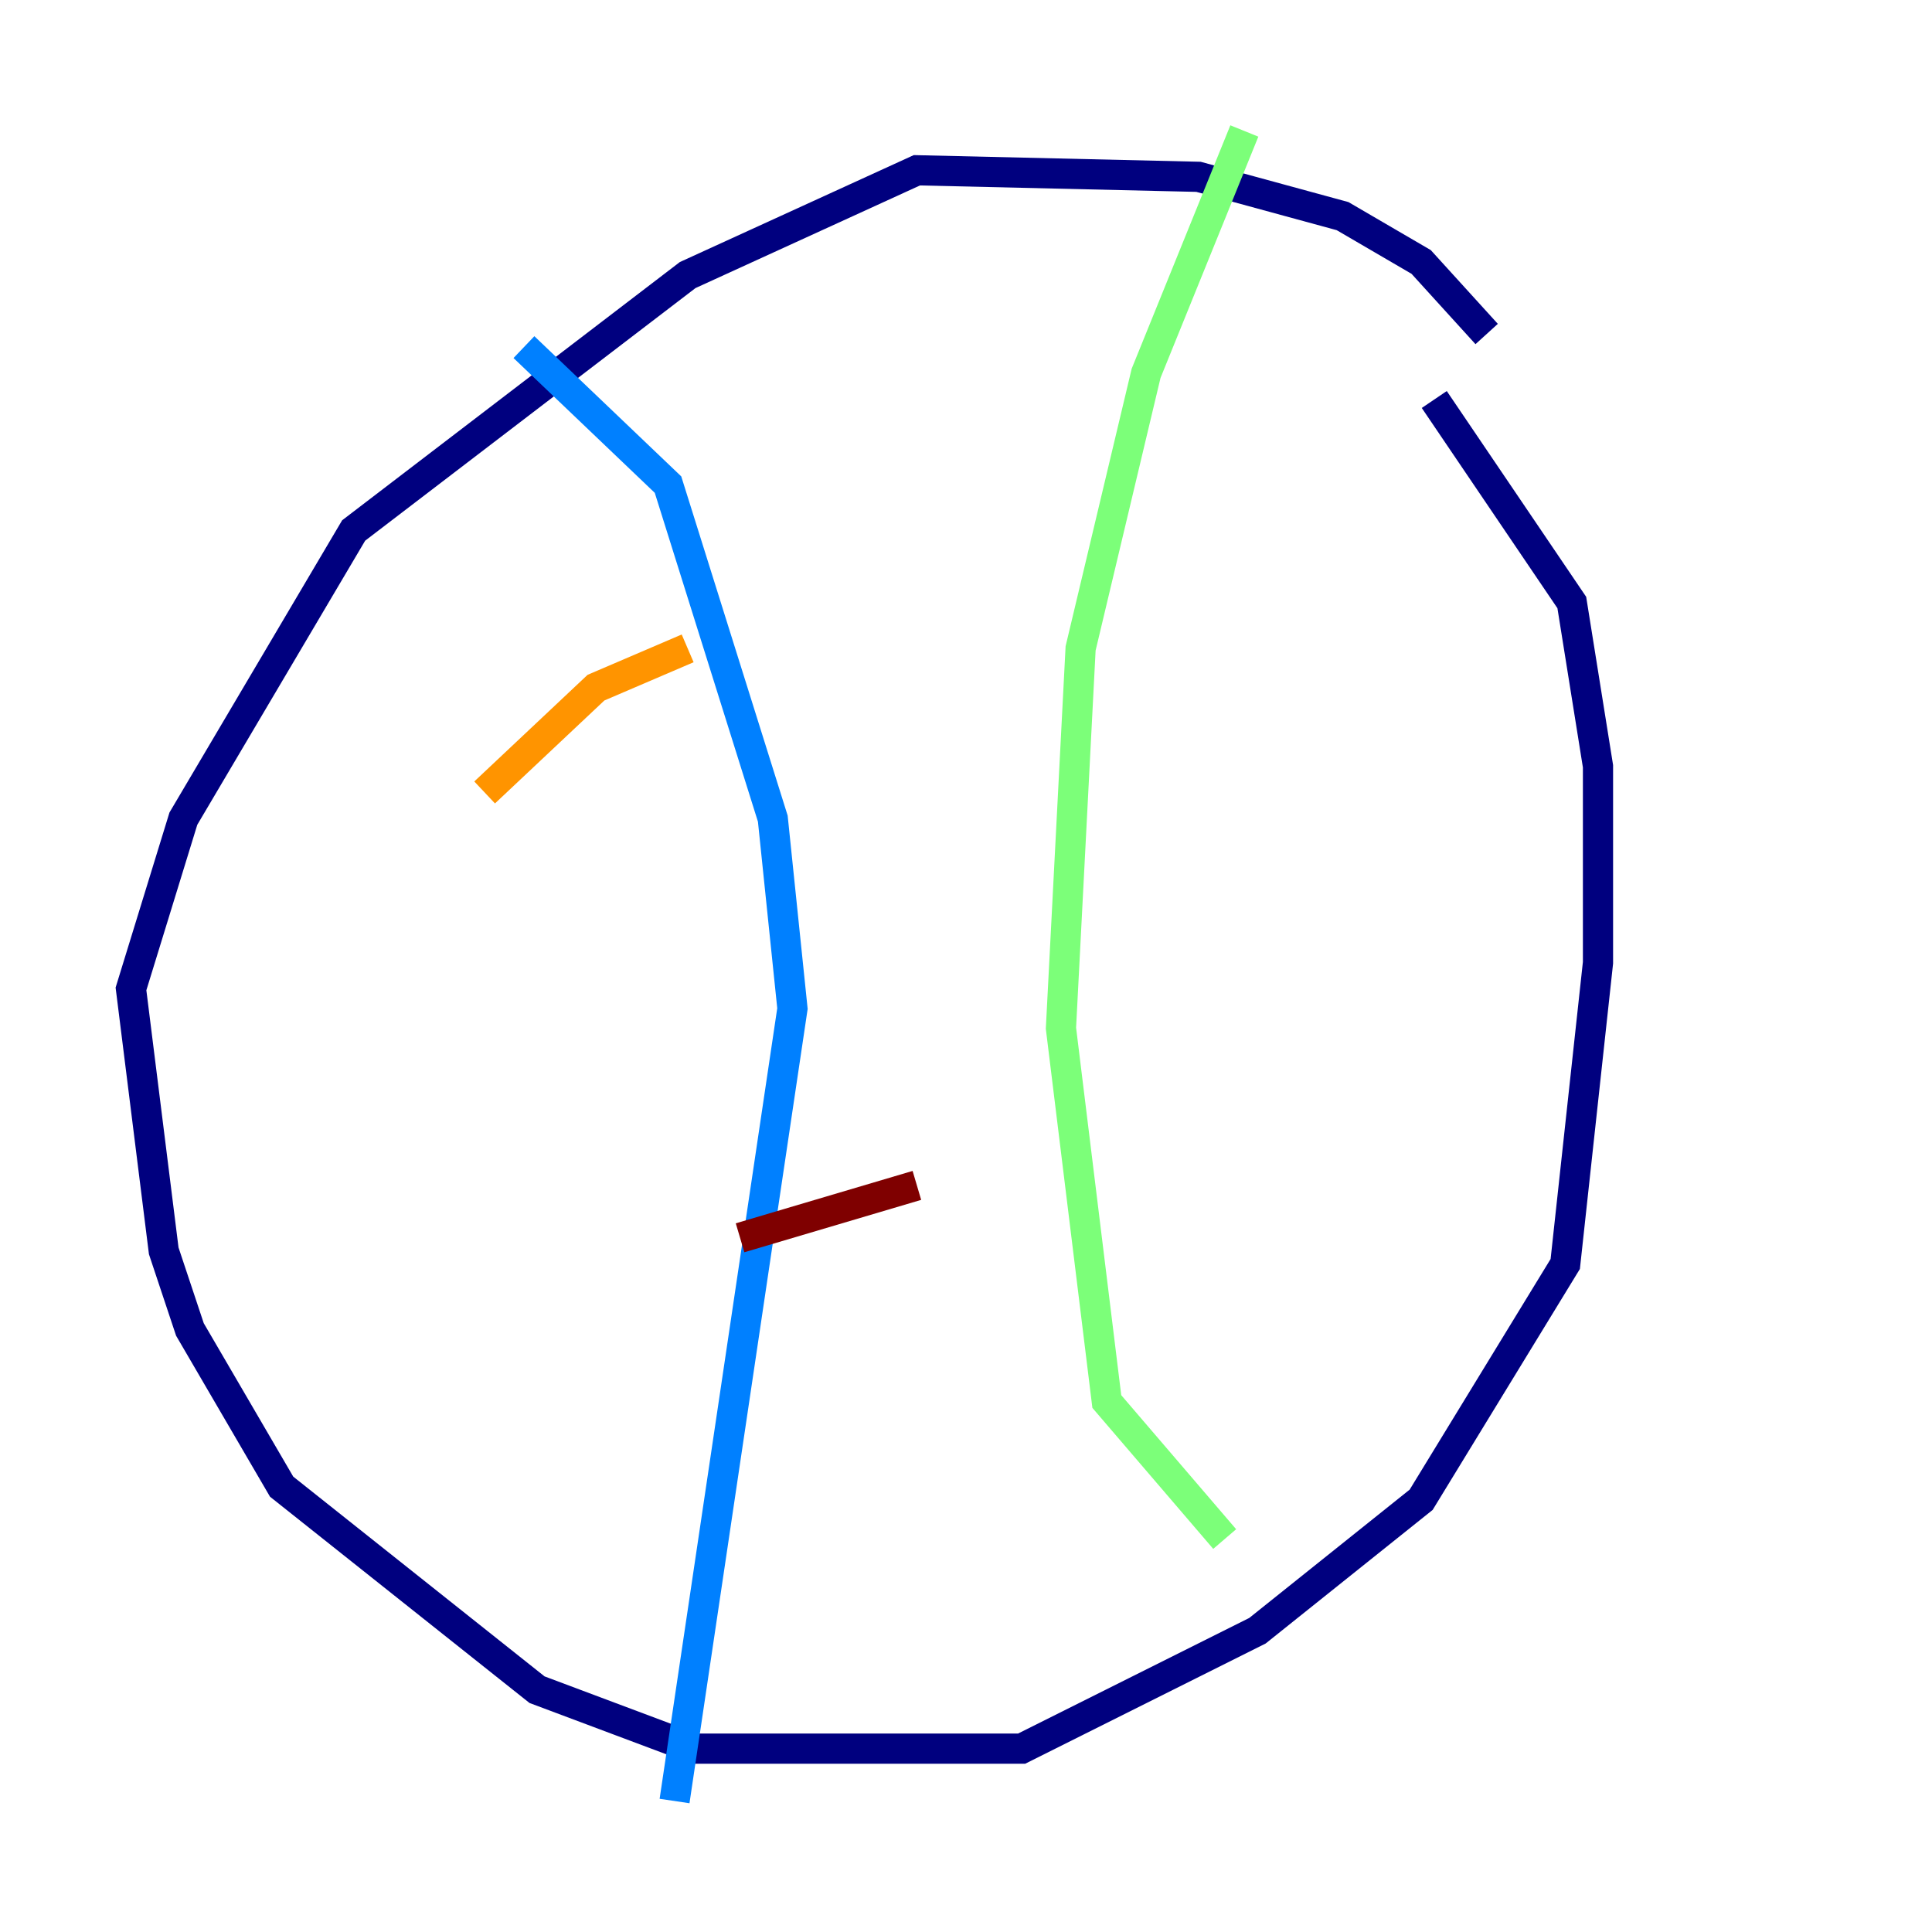 <?xml version="1.0" encoding="utf-8" ?>
<svg baseProfile="tiny" height="128" version="1.2" viewBox="0,0,128,128" width="128" xmlns="http://www.w3.org/2000/svg" xmlns:ev="http://www.w3.org/2001/xml-events" xmlns:xlink="http://www.w3.org/1999/xlink"><defs /><polyline fill="none" points="98.495,22.129 94.156,17.356 88.949,14.319 79.403,11.715 60.746,11.281 45.559,18.224 23.43,35.146 12.149,54.237 8.678,65.519 10.848,82.875 12.583,88.081 18.658,98.495 35.58,111.946 45.993,115.851 67.688,115.851 83.308,108.041 94.156,99.363 103.702,83.742 105.871,63.783 105.871,50.766 104.136,39.919 95.024,26.468" stroke="#00007f" stroke-width="2" /><polyline fill="none" points="34.712,22.997 44.258,32.108 51.2,54.237 52.502,66.82 44.691,119.322" stroke="#0080ff" stroke-width="2" /><polyline fill="none" points="82.441,8.678 75.932,24.732 71.593,42.956 70.291,68.122 73.329,92.854 81.139,101.966" stroke="#7cff79" stroke-width="2" /><polyline fill="none" points="32.108,52.502 39.485,45.559 45.559,42.956" stroke="#ff9400" stroke-width="2" /><polyline fill="none" points="49.031,82.007 60.746,78.536" stroke="#7f0000" stroke-width="2" /></svg>